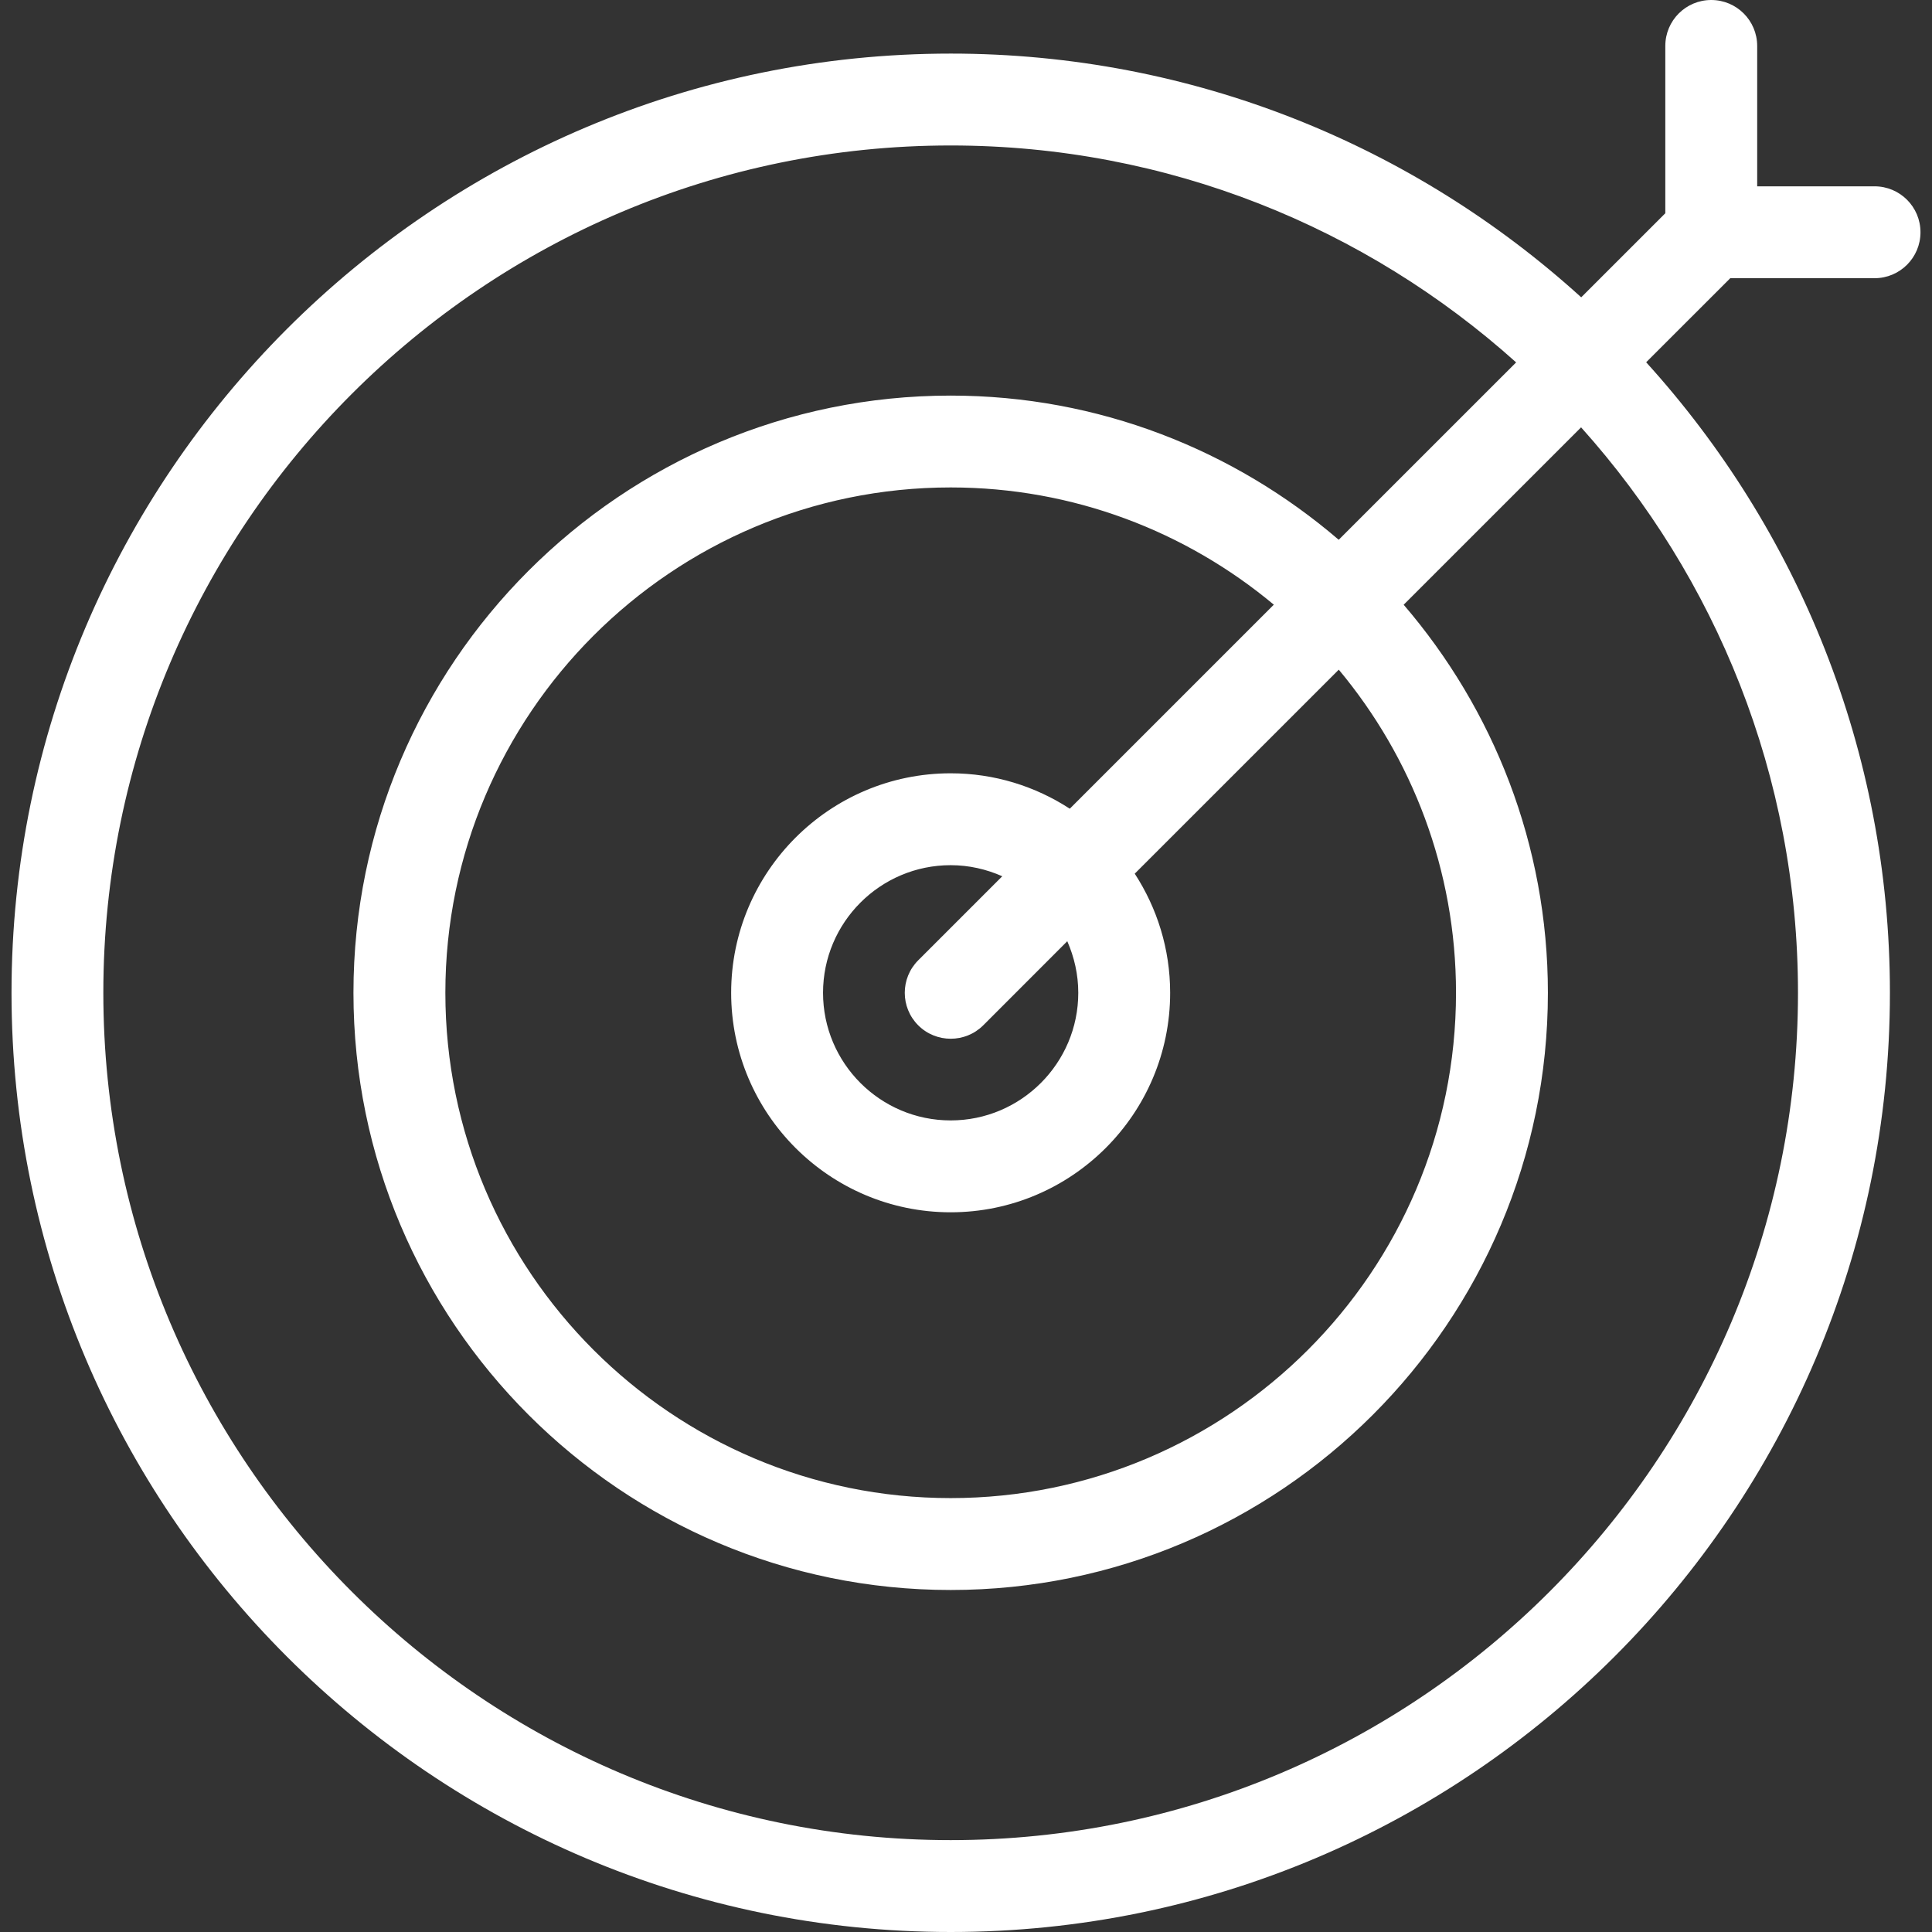 <?xml version="1.0"?>
<svg xmlns="http://www.w3.org/2000/svg" xmlns:xlink="http://www.w3.org/1999/xlink" xmlns:svgjs="http://svgjs.com/svgjs" version="1.1" width="512" height="512" x="0" y="0" viewBox="0 0 63.084 63.084" style="enable-background:new 0 0 512 512" xml:space="preserve" class=""><rect x="0" y="0" width="63.084" height="63.084" fill="#333333" stroke="none"/><g>
<g xmlns="http://www.w3.org/2000/svg">
	<g>
		<path d="M55.876,0c-0.83,0-1.5,0.672-1.5,1.5v5.463L51.63,9.708C46.187,4.766,38.958,1.75,31.043,1.75    c-16.91,0-30.667,13.757-30.667,30.667s13.756,30.667,30.666,30.667S61.71,49.327,61.71,32.417c0-7.916-3.018-15.141-7.959-20.588    l2.746-2.745h4.711c0.83,0,1.5-0.672,1.5-1.5s-0.67-1.5-1.5-1.5h-3.832V1.5C57.376,0.672,56.704,0,55.876,0z M58.708,32.417    c0,15.256-12.41,27.667-27.667,27.667c-15.255,0-27.667-12.411-27.667-27.667S15.785,4.75,31.041,4.75    c7.089,0,13.563,2.683,18.464,7.083l-5.793,5.792c-3.412-2.927-7.834-4.708-12.671-4.708c-10.752,0-19.5,8.748-19.5,19.5    s8.748,19.5,19.5,19.5c10.753,0,19.501-8.748,19.501-19.5c0-4.837-1.781-9.259-4.709-12.671l5.793-5.792    C56.024,18.855,58.708,25.328,58.708,32.417z M35.208,32.417c0,2.298-1.869,4.167-4.167,4.167s-4.167-1.869-4.167-4.167    s1.869-4.167,4.167-4.167c0.601,0,1.169,0.133,1.685,0.362l-2.744,2.744c-0.586,0.586-0.586,1.537,0,2.123    c0.293,0.293,0.677,0.438,1.061,0.438c0.385,0,0.769-0.146,1.062-0.438l2.744-2.746C35.075,31.249,35.208,31.816,35.208,32.417z     M34.931,26.406c-1.121-0.729-2.455-1.156-3.89-1.156c-3.952,0-7.167,3.215-7.167,7.167s3.215,7.167,7.167,7.167    s7.167-3.215,7.167-7.167c0-1.434-0.428-2.768-1.156-3.89l6.662-6.661c2.389,2.863,3.828,6.541,3.828,10.55    c0,9.1-7.4,16.5-16.5,16.5c-9.098,0-16.5-7.4-16.5-16.5c0-9.098,7.402-16.5,16.5-16.5c4.01,0,7.688,1.441,10.551,3.828    L34.931,26.406z" fill="#ffffff" data-original="#000000" style="" class=""/>
	</g>
</g>
<g xmlns="http://www.w3.org/2000/svg">
</g>
<g xmlns="http://www.w3.org/2000/svg">
</g>
<g xmlns="http://www.w3.org/2000/svg">
</g>
<g xmlns="http://www.w3.org/2000/svg">
</g>
<g xmlns="http://www.w3.org/2000/svg">
</g>
<g xmlns="http://www.w3.org/2000/svg">
</g>
<g xmlns="http://www.w3.org/2000/svg">
</g>
<g xmlns="http://www.w3.org/2000/svg">
</g>
<g xmlns="http://www.w3.org/2000/svg">
</g>
<g xmlns="http://www.w3.org/2000/svg">
</g>
<g xmlns="http://www.w3.org/2000/svg">
</g>
<g xmlns="http://www.w3.org/2000/svg">
</g>
<g xmlns="http://www.w3.org/2000/svg">
</g>
<g xmlns="http://www.w3.org/2000/svg">
</g>
<g xmlns="http://www.w3.org/2000/svg">
</g>
</g></svg>
